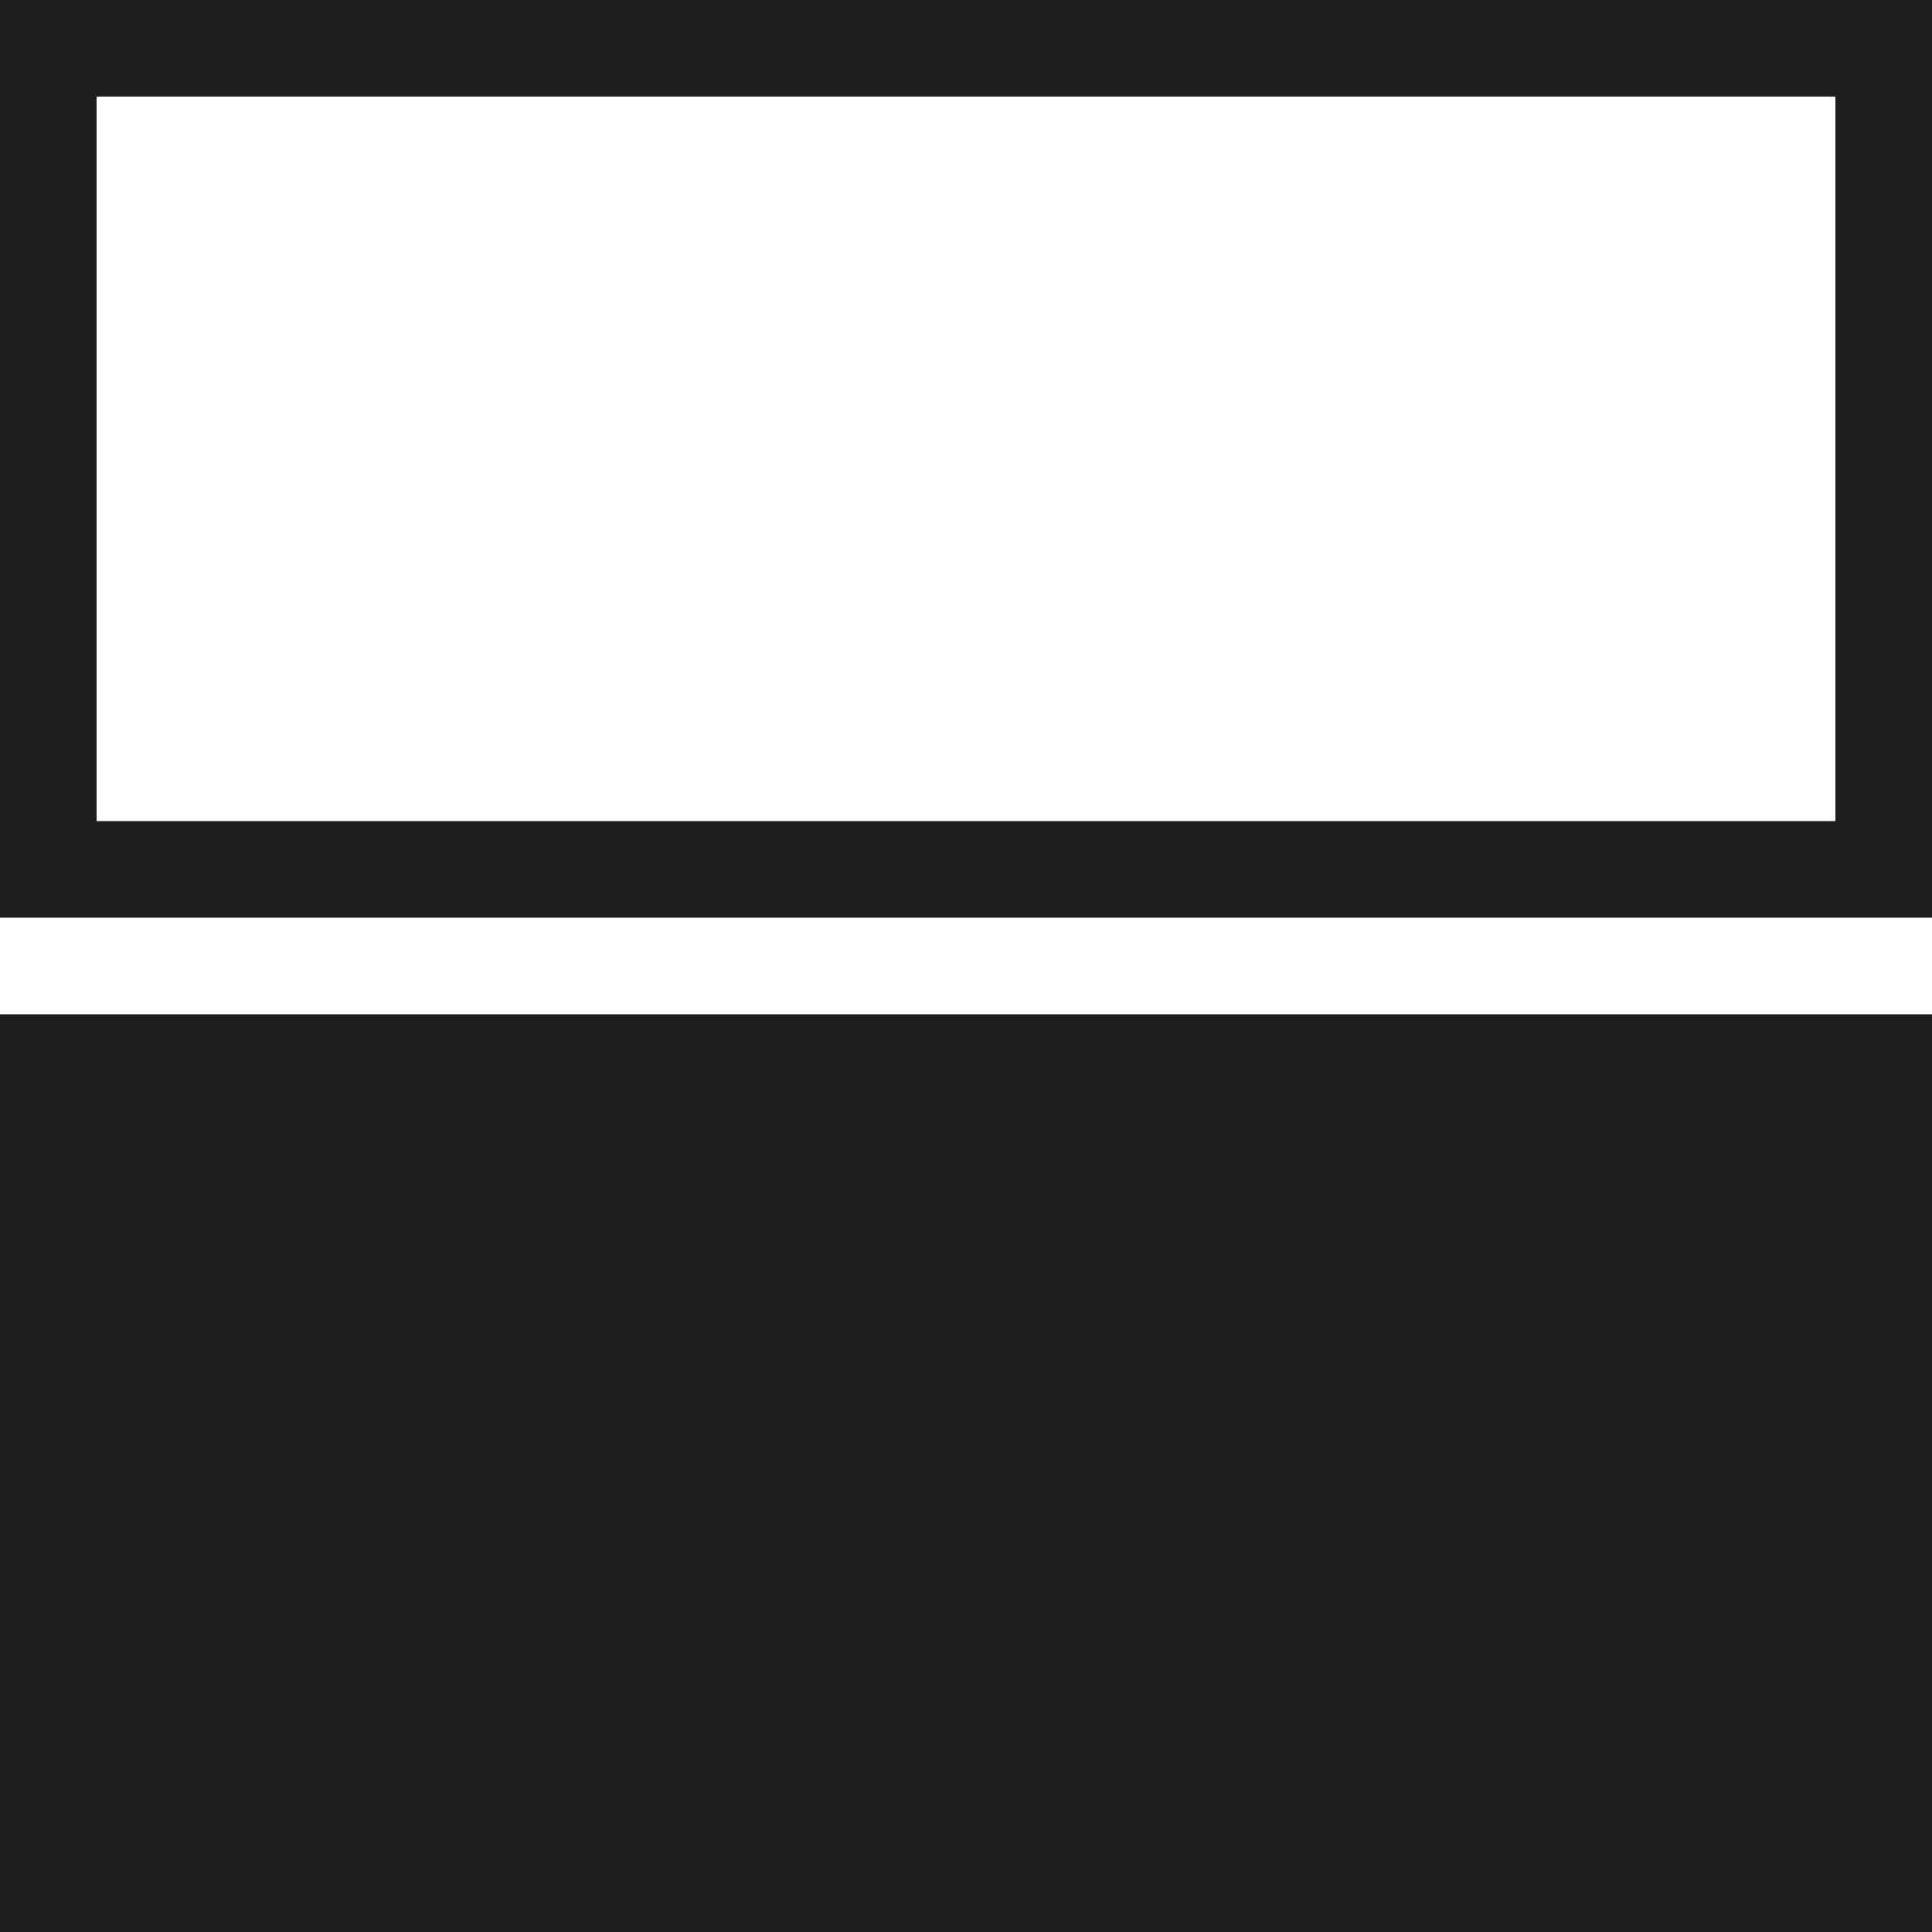 <svg width="40" height="40" viewBox="0 0 40 40" fill="none" xmlns="http://www.w3.org/2000/svg">
<g clip-path="url(#clip0_1319_5426)">
<rect x="1" y="1" width="38" height="17" stroke="#1E1E1E" stroke-width="2"/>
<rect width="40" height="19" transform="translate(0 21)" fill="#1E1E1E"/>
</g>
<defs>
<clipPath id="clip0_1319_5426">
<rect width="40" height="40" fill="white"/>
</clipPath>
</defs>
</svg>
